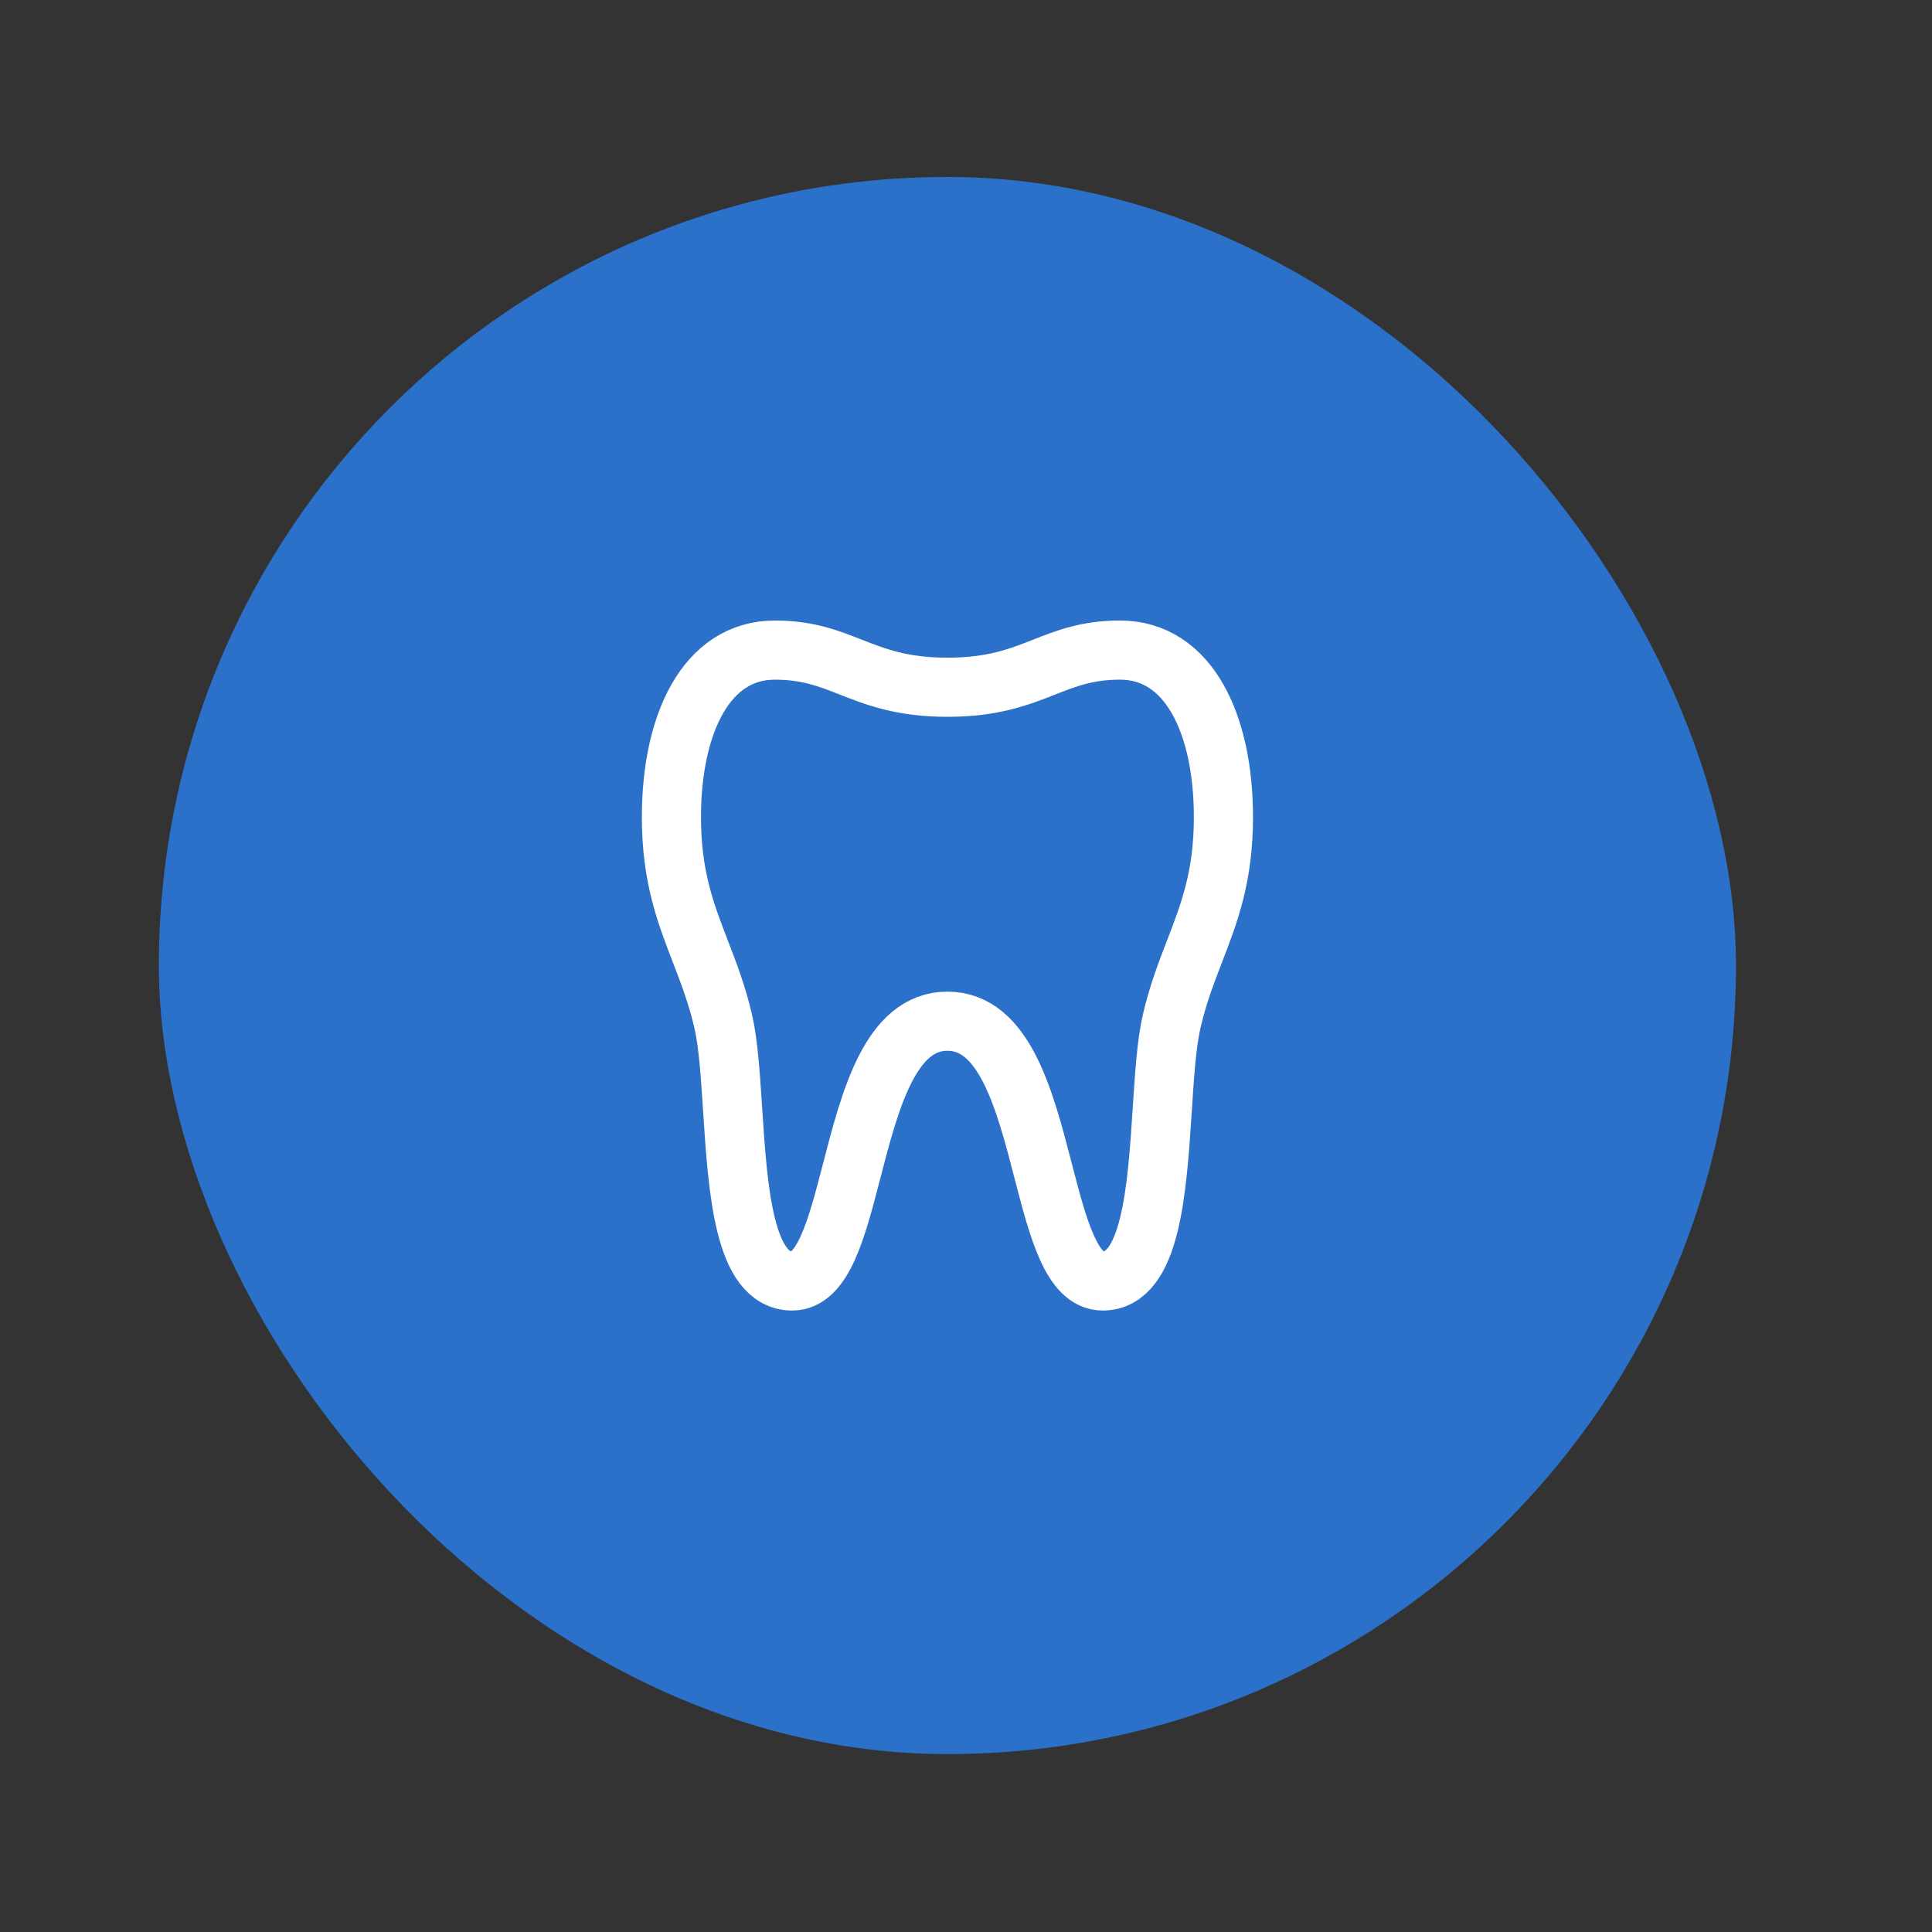 <svg width="49" height="49" viewBox="0 0 49 49" fill="none" xmlns="http://www.w3.org/2000/svg">
<rect x="0" y="0" width="49" height="49" fill="#333333" stroke="none"/>
<g clip-path="url(#clip0_1157_14461)">
<rect x="4.029" y="4.488" width="40" height="40" rx="20" fill="#2B70C9"/>
<path d="M21.578 16.92C21.014 16.698 20.48 16.488 19.654 16.488C17.904 16.488 17.029 18.371 17.029 20.724C17.029 22.228 17.387 23.155 17.759 24.121C17.969 24.665 18.184 25.221 18.342 25.9C18.472 26.461 18.525 27.273 18.581 28.136C18.713 30.169 18.863 32.488 20.092 32.488C20.878 32.488 21.223 31.157 21.602 29.692C22.067 27.897 22.584 25.9 24.029 25.9C25.474 25.9 25.991 27.897 26.456 29.692C26.835 31.157 27.18 32.488 27.967 32.488C29.195 32.488 29.346 30.169 29.478 28.136C29.534 27.273 29.586 26.461 29.717 25.9C29.875 25.221 30.089 24.665 30.299 24.121C30.672 23.155 31.029 22.228 31.029 20.724C31.029 18.371 30.154 16.488 28.404 16.488C27.578 16.488 27.044 16.698 26.481 16.92C25.851 17.167 25.184 17.43 24.029 17.43C22.875 17.43 22.207 17.167 21.578 16.92Z" stroke="white" stroke-width="1.5" stroke-linecap="round" stroke-linejoin="round"/>
</g>
<defs>
<clipPath id="clip0_1157_14461">
<rect x="4.029" y="4.488" width="40" height="40" rx="20" fill="white"/>
</clipPath>
</defs>
</svg>
